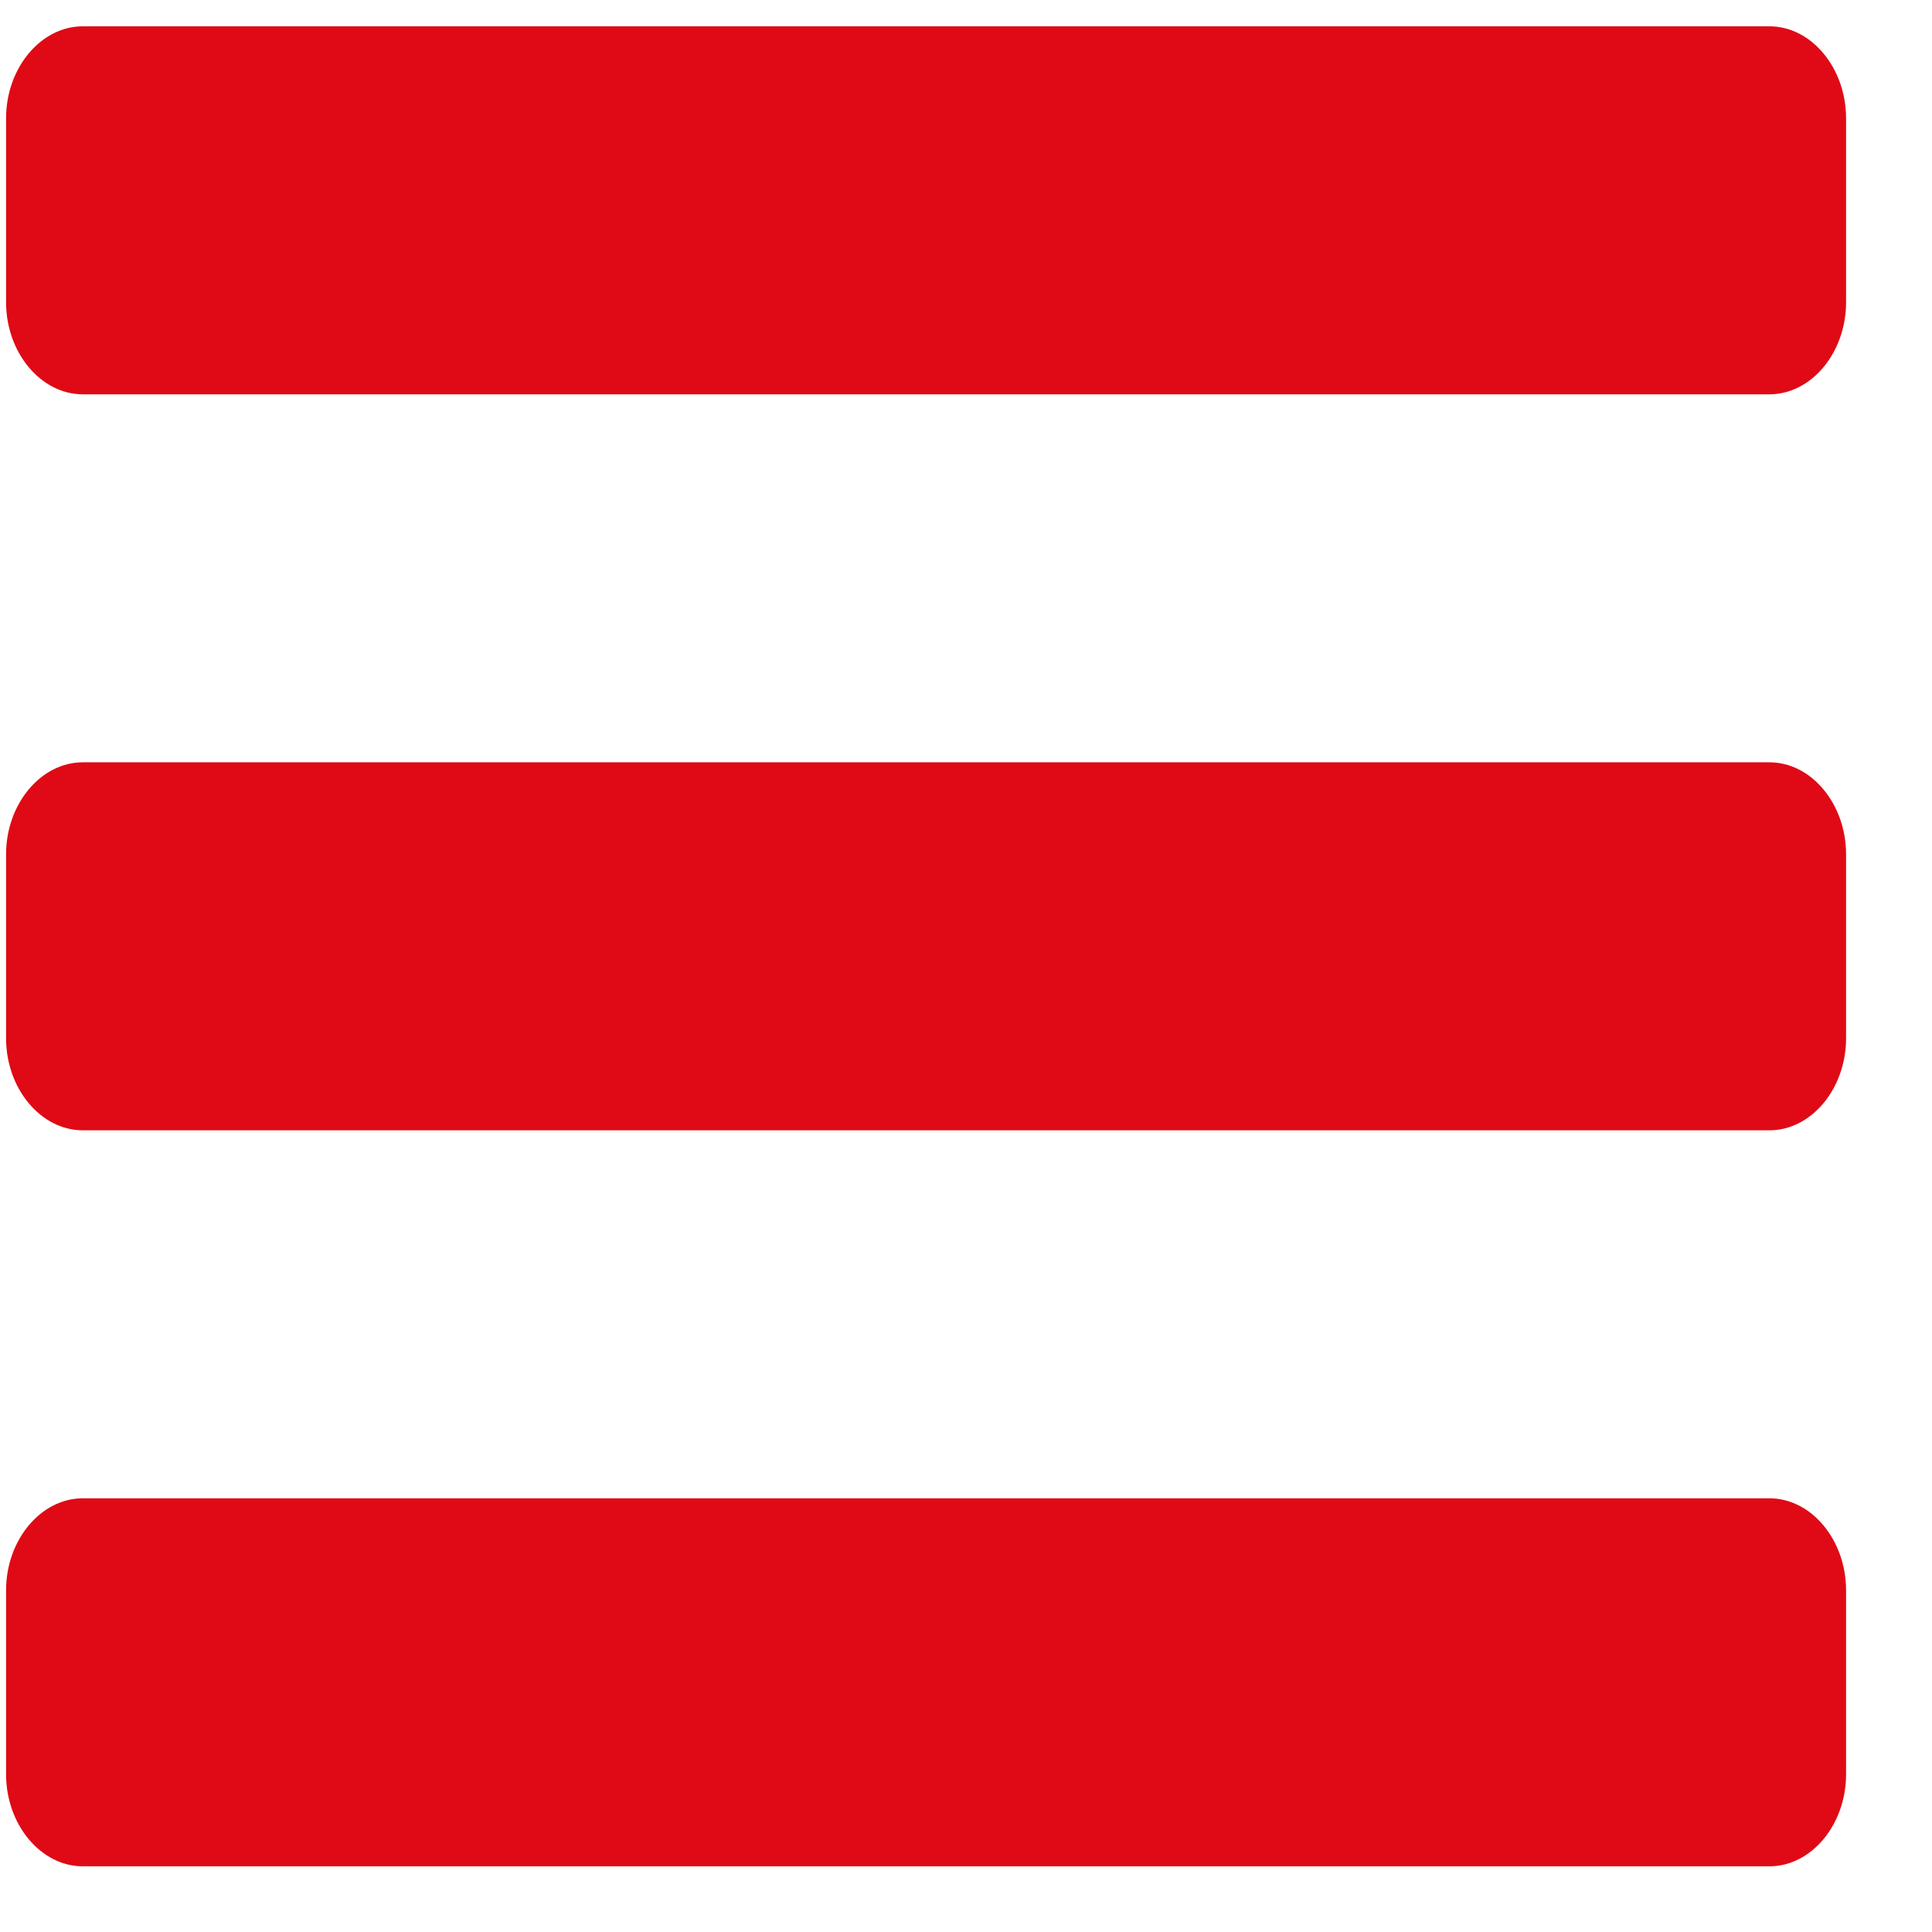 <svg width="21" height="21" viewBox="0 0 21 21" fill="none" xmlns="http://www.w3.org/2000/svg">
<path d="M20.066 17.286C20.066 16.739 19.689 16.286 19.233 16.286H0.9C0.444 16.286 0.066 16.739 0.066 17.286V19.286C0.066 19.833 0.444 20.286 0.9 20.286H19.233C19.689 20.286 20.066 19.833 20.066 19.286V17.286ZM20.066 9.286C20.066 8.739 19.689 8.286 19.233 8.286H0.9C0.444 8.286 0.066 8.739 0.066 9.286V11.286C0.066 11.833 0.444 12.286 0.9 12.286H19.233C19.689 12.286 20.066 11.833 20.066 11.286V9.286ZM20.066 1.286C20.066 0.739 19.689 0.286 19.233 0.286H0.9C0.444 0.286 0.066 0.739 0.066 1.286V3.286C0.066 3.833 0.444 4.286 0.9 4.286H19.233C19.689 4.286 20.066 3.833 20.066 3.286V1.286Z" fill="#DF0A15"/>
</svg>
